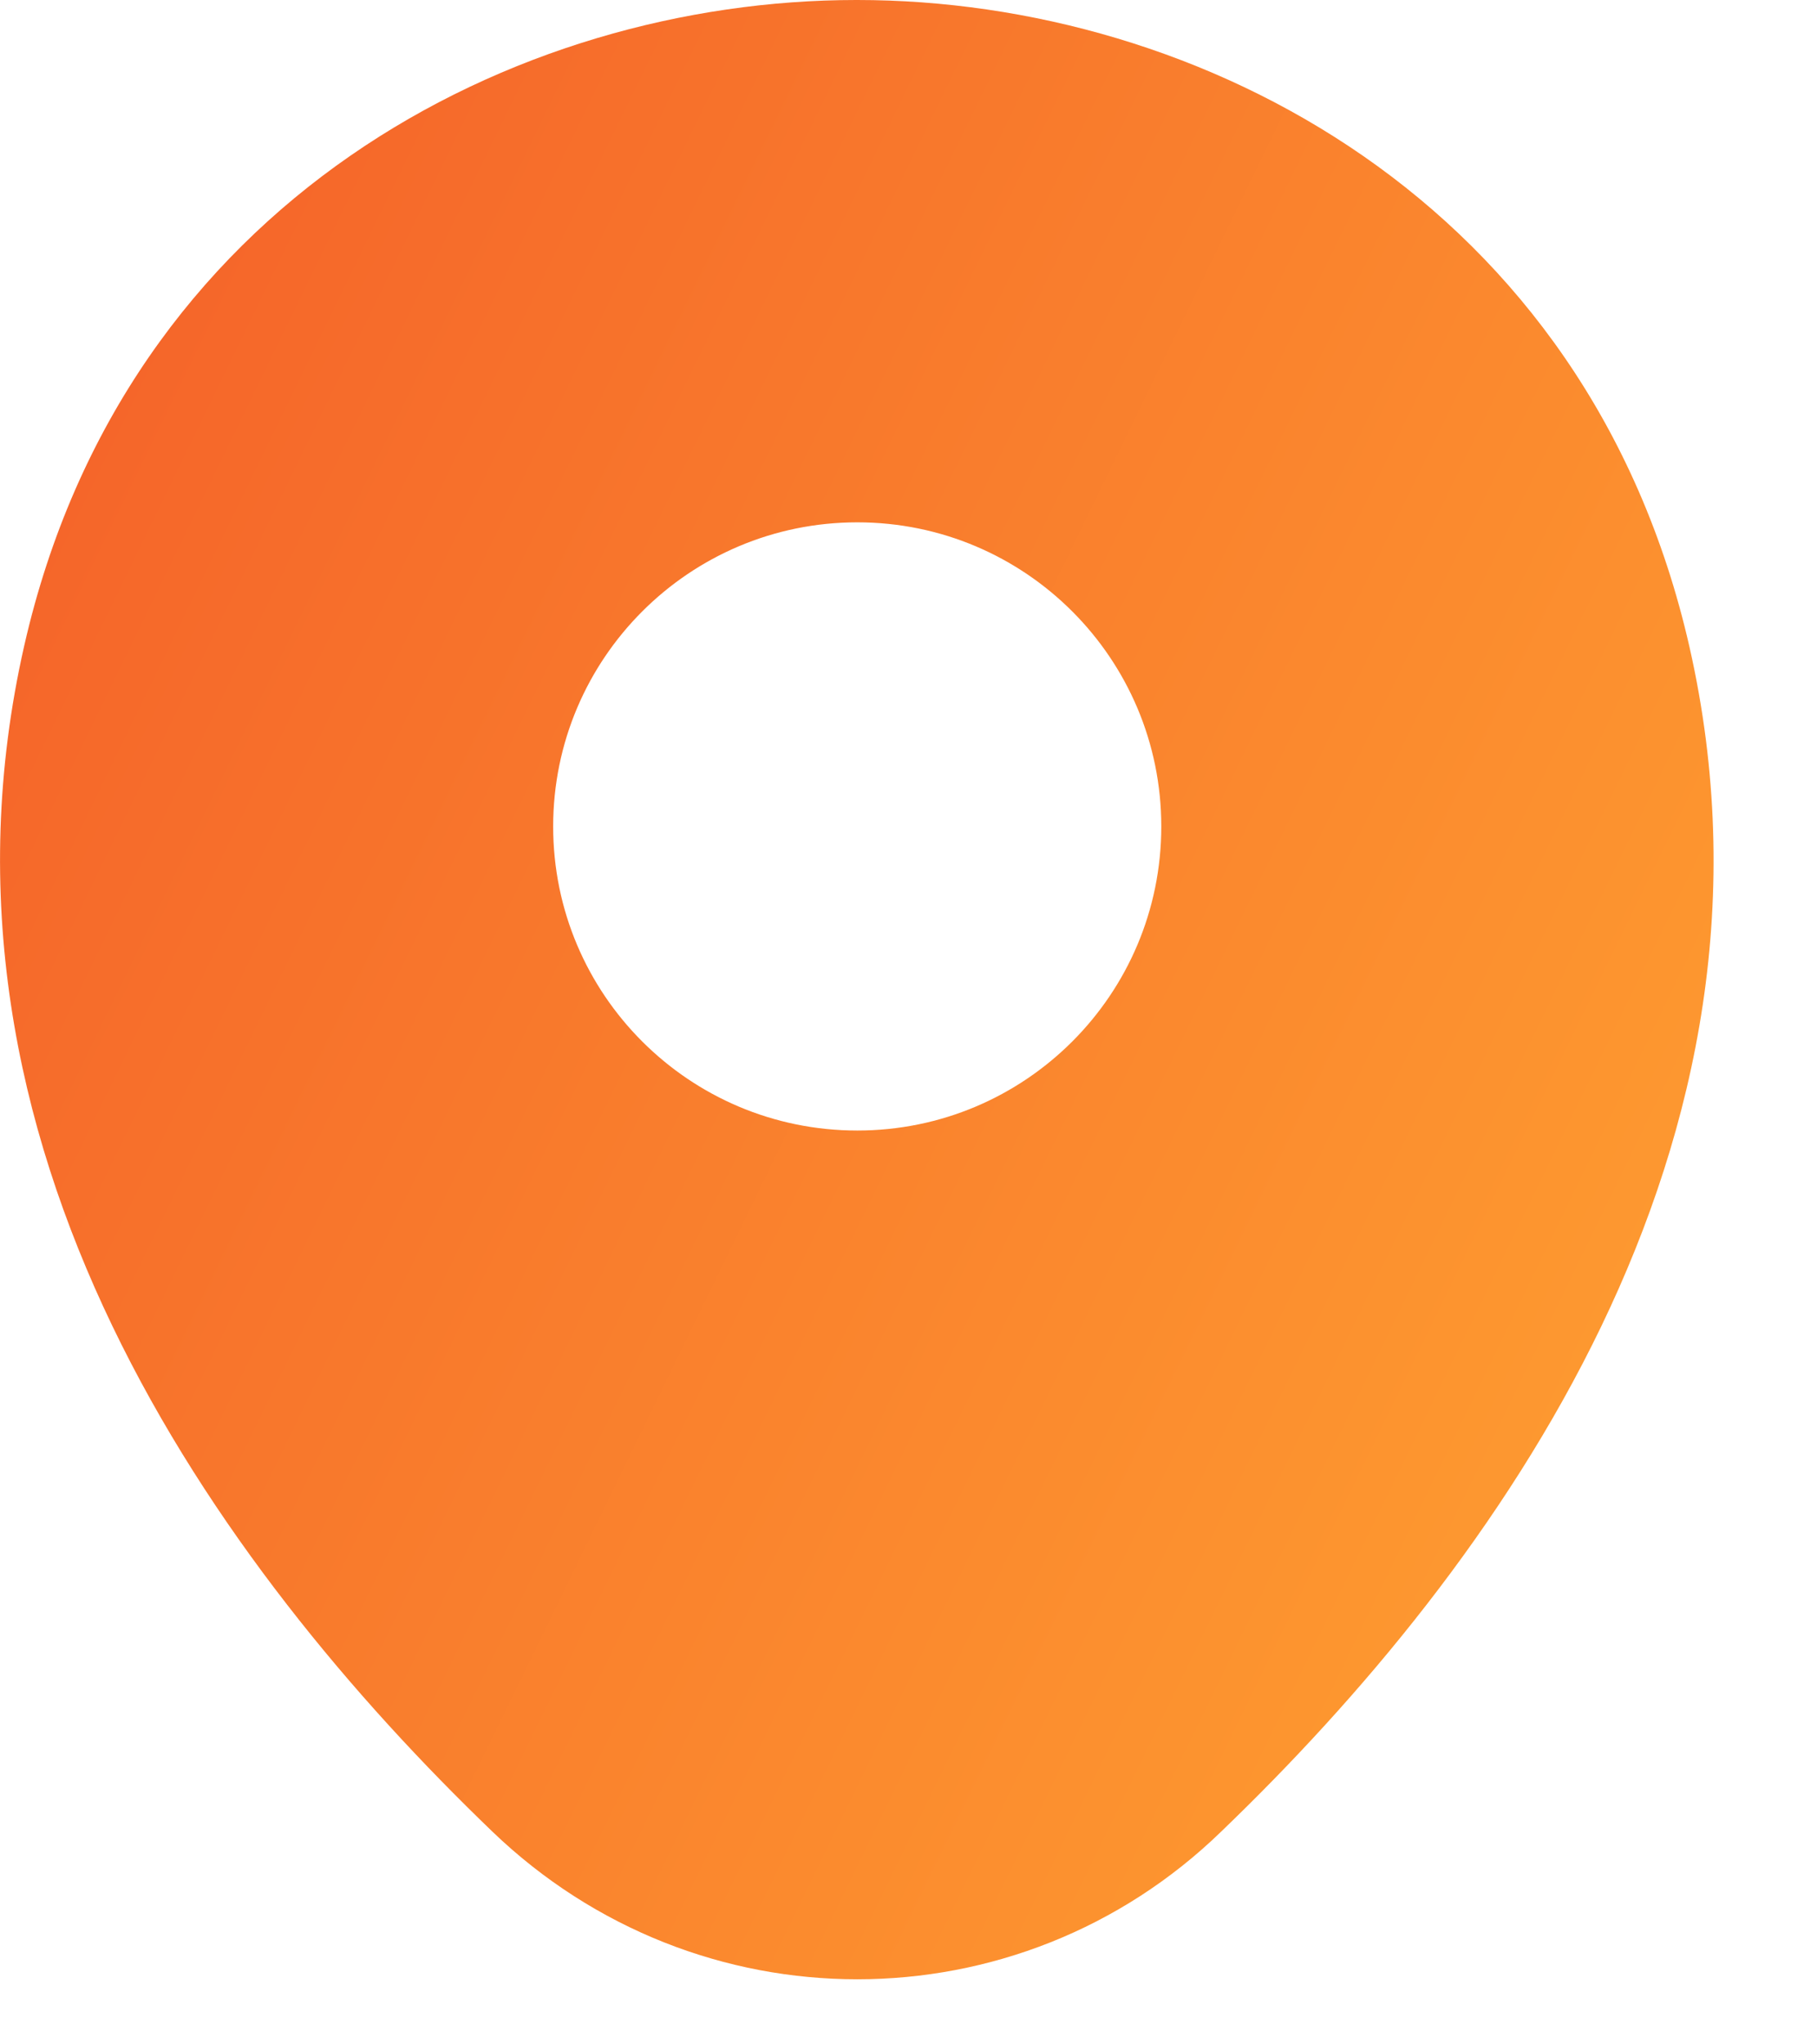 <svg width="16" height="18" viewBox="0 0 16 18" fill="none" xmlns="http://www.w3.org/2000/svg">
<path d="M14.877 5.696C13.984 1.768 10.558 0 7.549 0C7.549 0 7.549 0 7.549 0C7.549 0 7.549 0 7.54 0C4.539 0 1.105 1.76 0.213 5.687C-0.782 10.073 1.904 13.788 4.335 16.126C5.237 16.993 6.393 17.427 7.549 17.427C8.705 17.427 9.861 16.993 10.754 16.126C13.185 13.788 15.871 10.082 14.877 5.696ZM7.549 9.954C6.07 9.954 4.871 8.756 4.871 7.277C4.871 5.798 6.07 4.599 7.549 4.599C9.028 4.599 10.226 5.798 10.226 7.277C10.226 8.756 9.028 9.954 7.549 9.954Z" fill="url(#paint0_linear_0_551)"/>
<defs>
<linearGradient id="paint0_linear_0_551" x1="0" y1="0" x2="19.056" y2="9.281" gradientUnits="userSpaceOnUse">
<stop stop-color="#F45E29"/>
<stop offset="1" stop-color="#FFA331"/>
</linearGradient>
</defs>
</svg>
